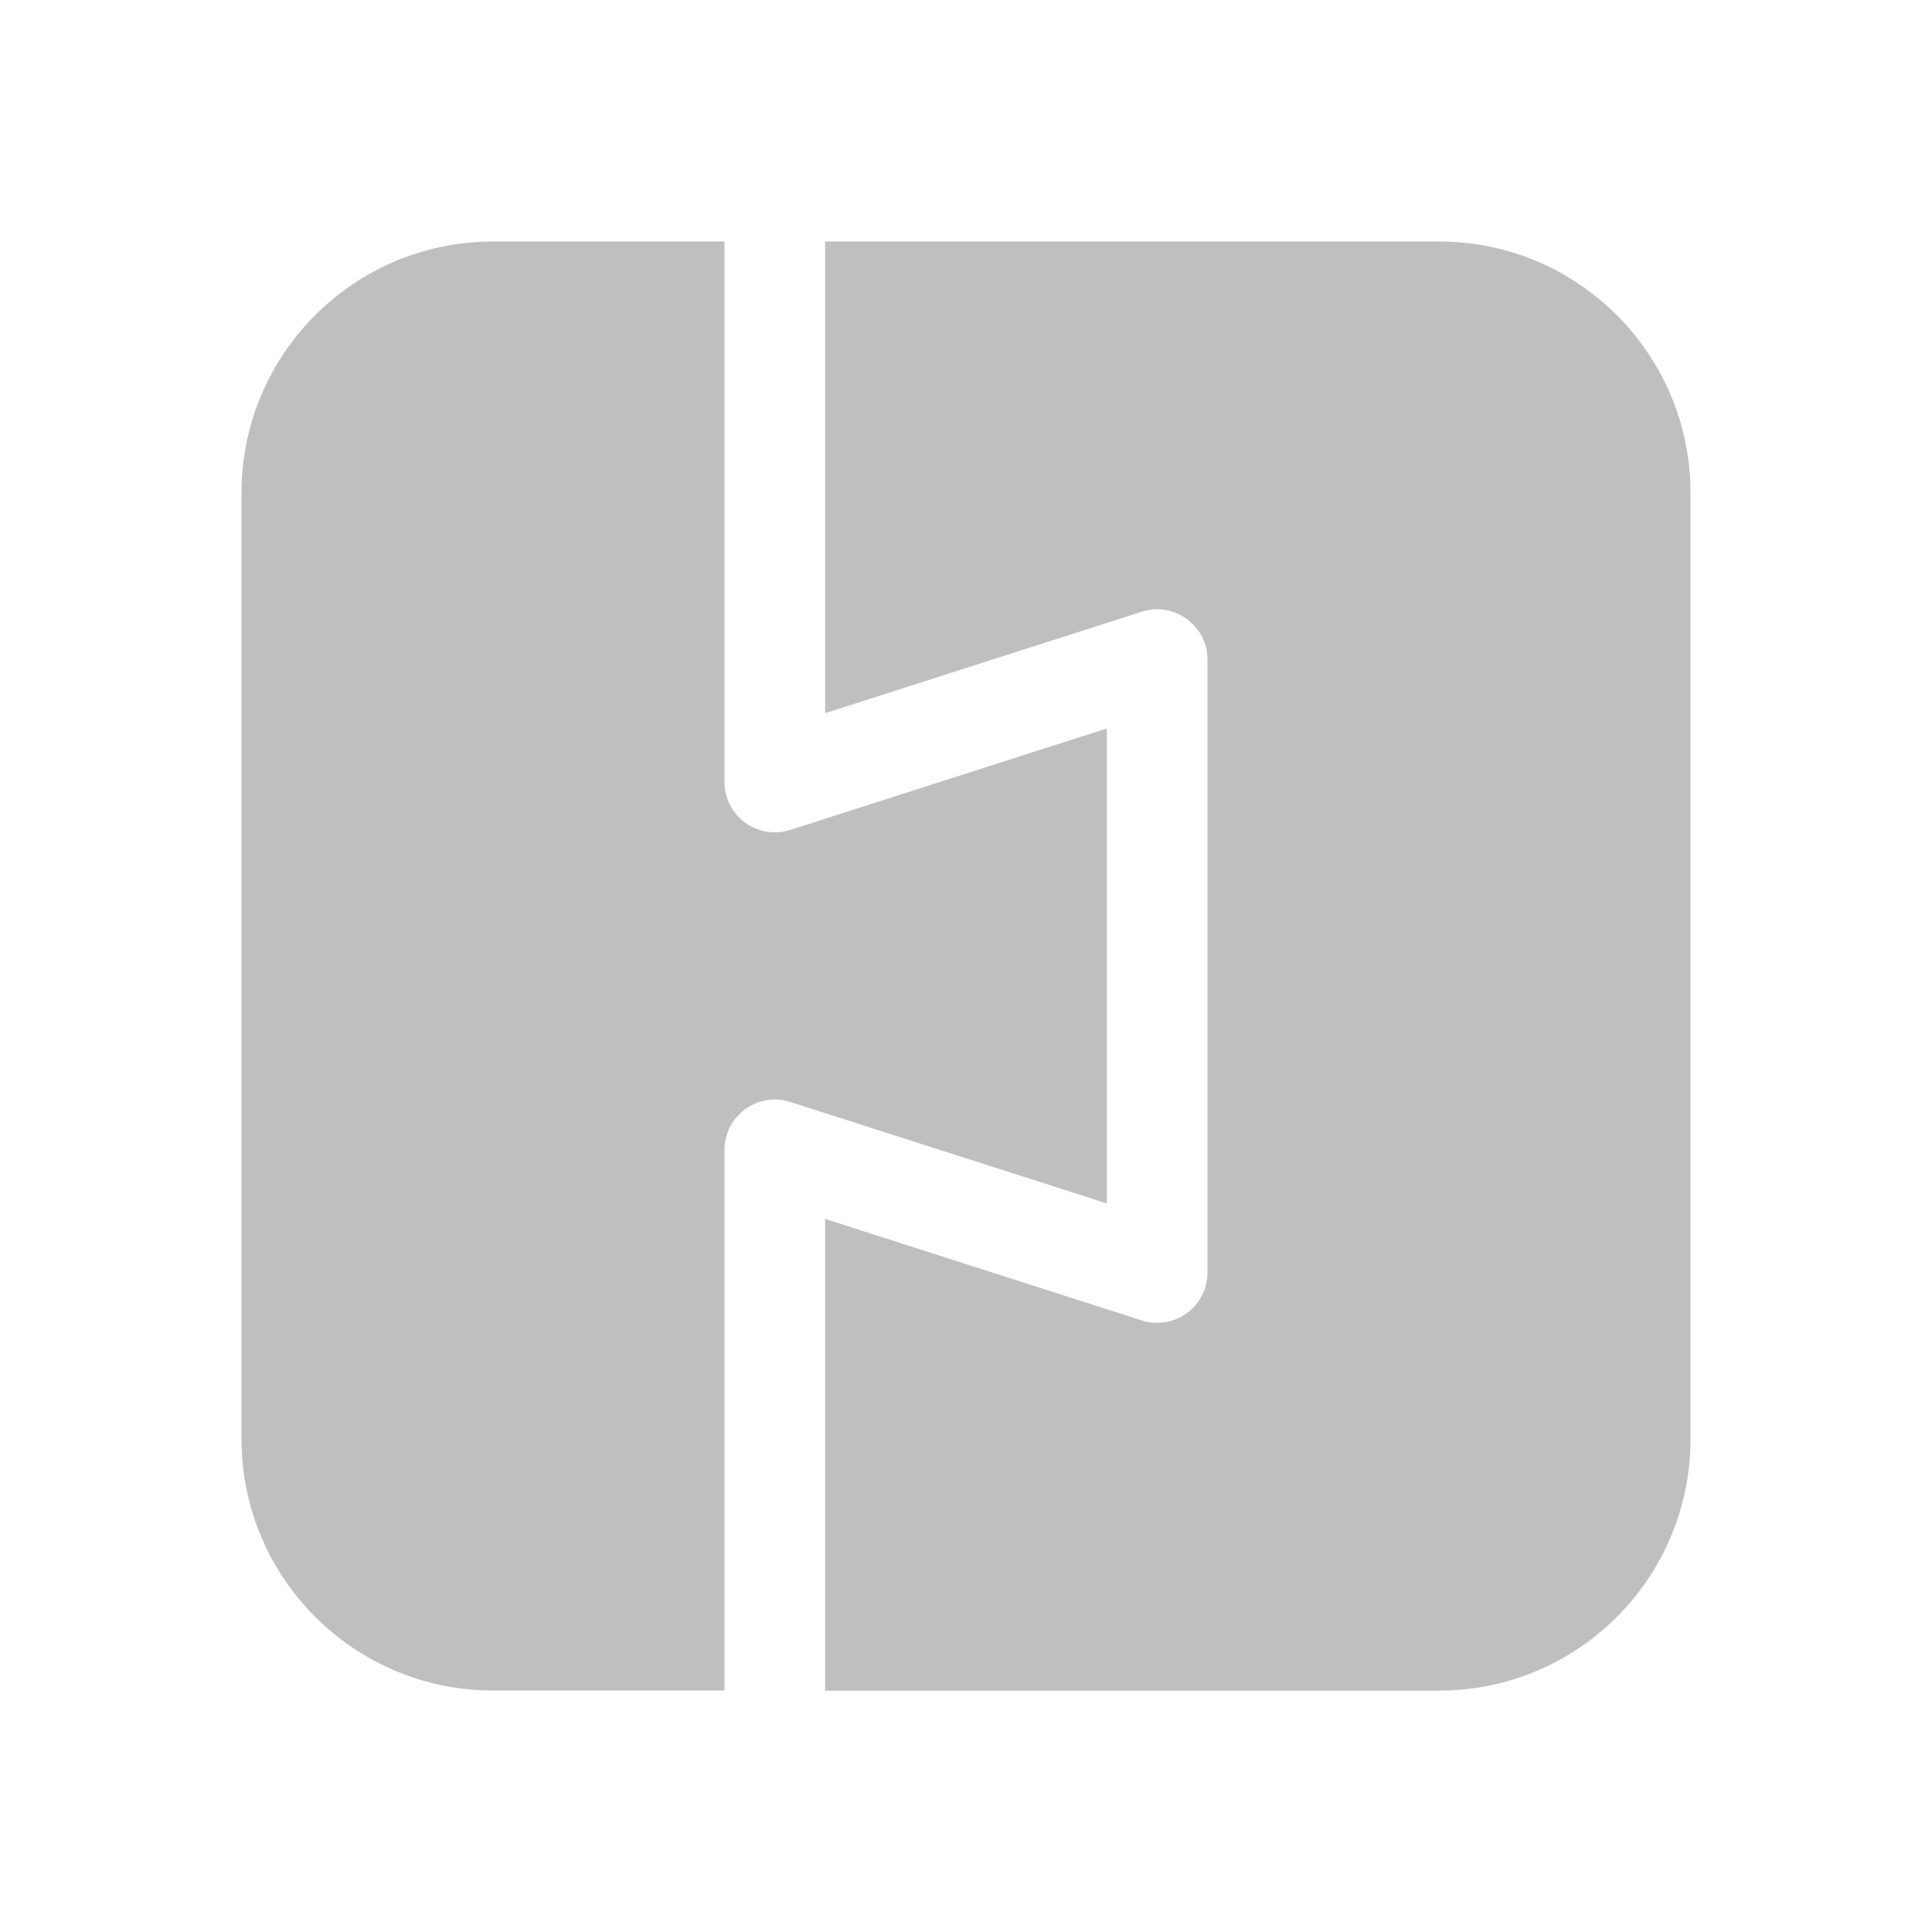 <svg width="512" height="512" viewBox="0 0 48 48" fill="none" xmlns="http://www.w3.org/2000/svg"><path d="M18 28.568C18 28.169 18.19 27.794 18.514 27.558C18.835 27.323 19.252 27.255 19.632 27.377L27.5 29.899V18.098L19.632 20.62C19.252 20.741 18.835 20.675 18.514 20.439C18.191 20.204 18 19.829 18 19.429V6H12.25C8.798 6 6 8.798 6 12.25V35.75C6 39.202 8.798 42 12.25 42H18V28.568ZM35.75 6H20.5V17.719L28.368 15.197C28.749 15.075 29.165 15.142 29.486 15.378C29.809 15.613 30 15.988 30 16.388V31.615C30 32.014 29.81 32.389 29.486 32.625C29.165 32.86 28.749 32.927 28.368 32.806L20.5 30.284V42.003H35.75C39.202 42.003 42 39.205 42 35.753V12.25C42 8.798 39.202 6 35.75 6Z" fill="#bfbfbf"/></svg>